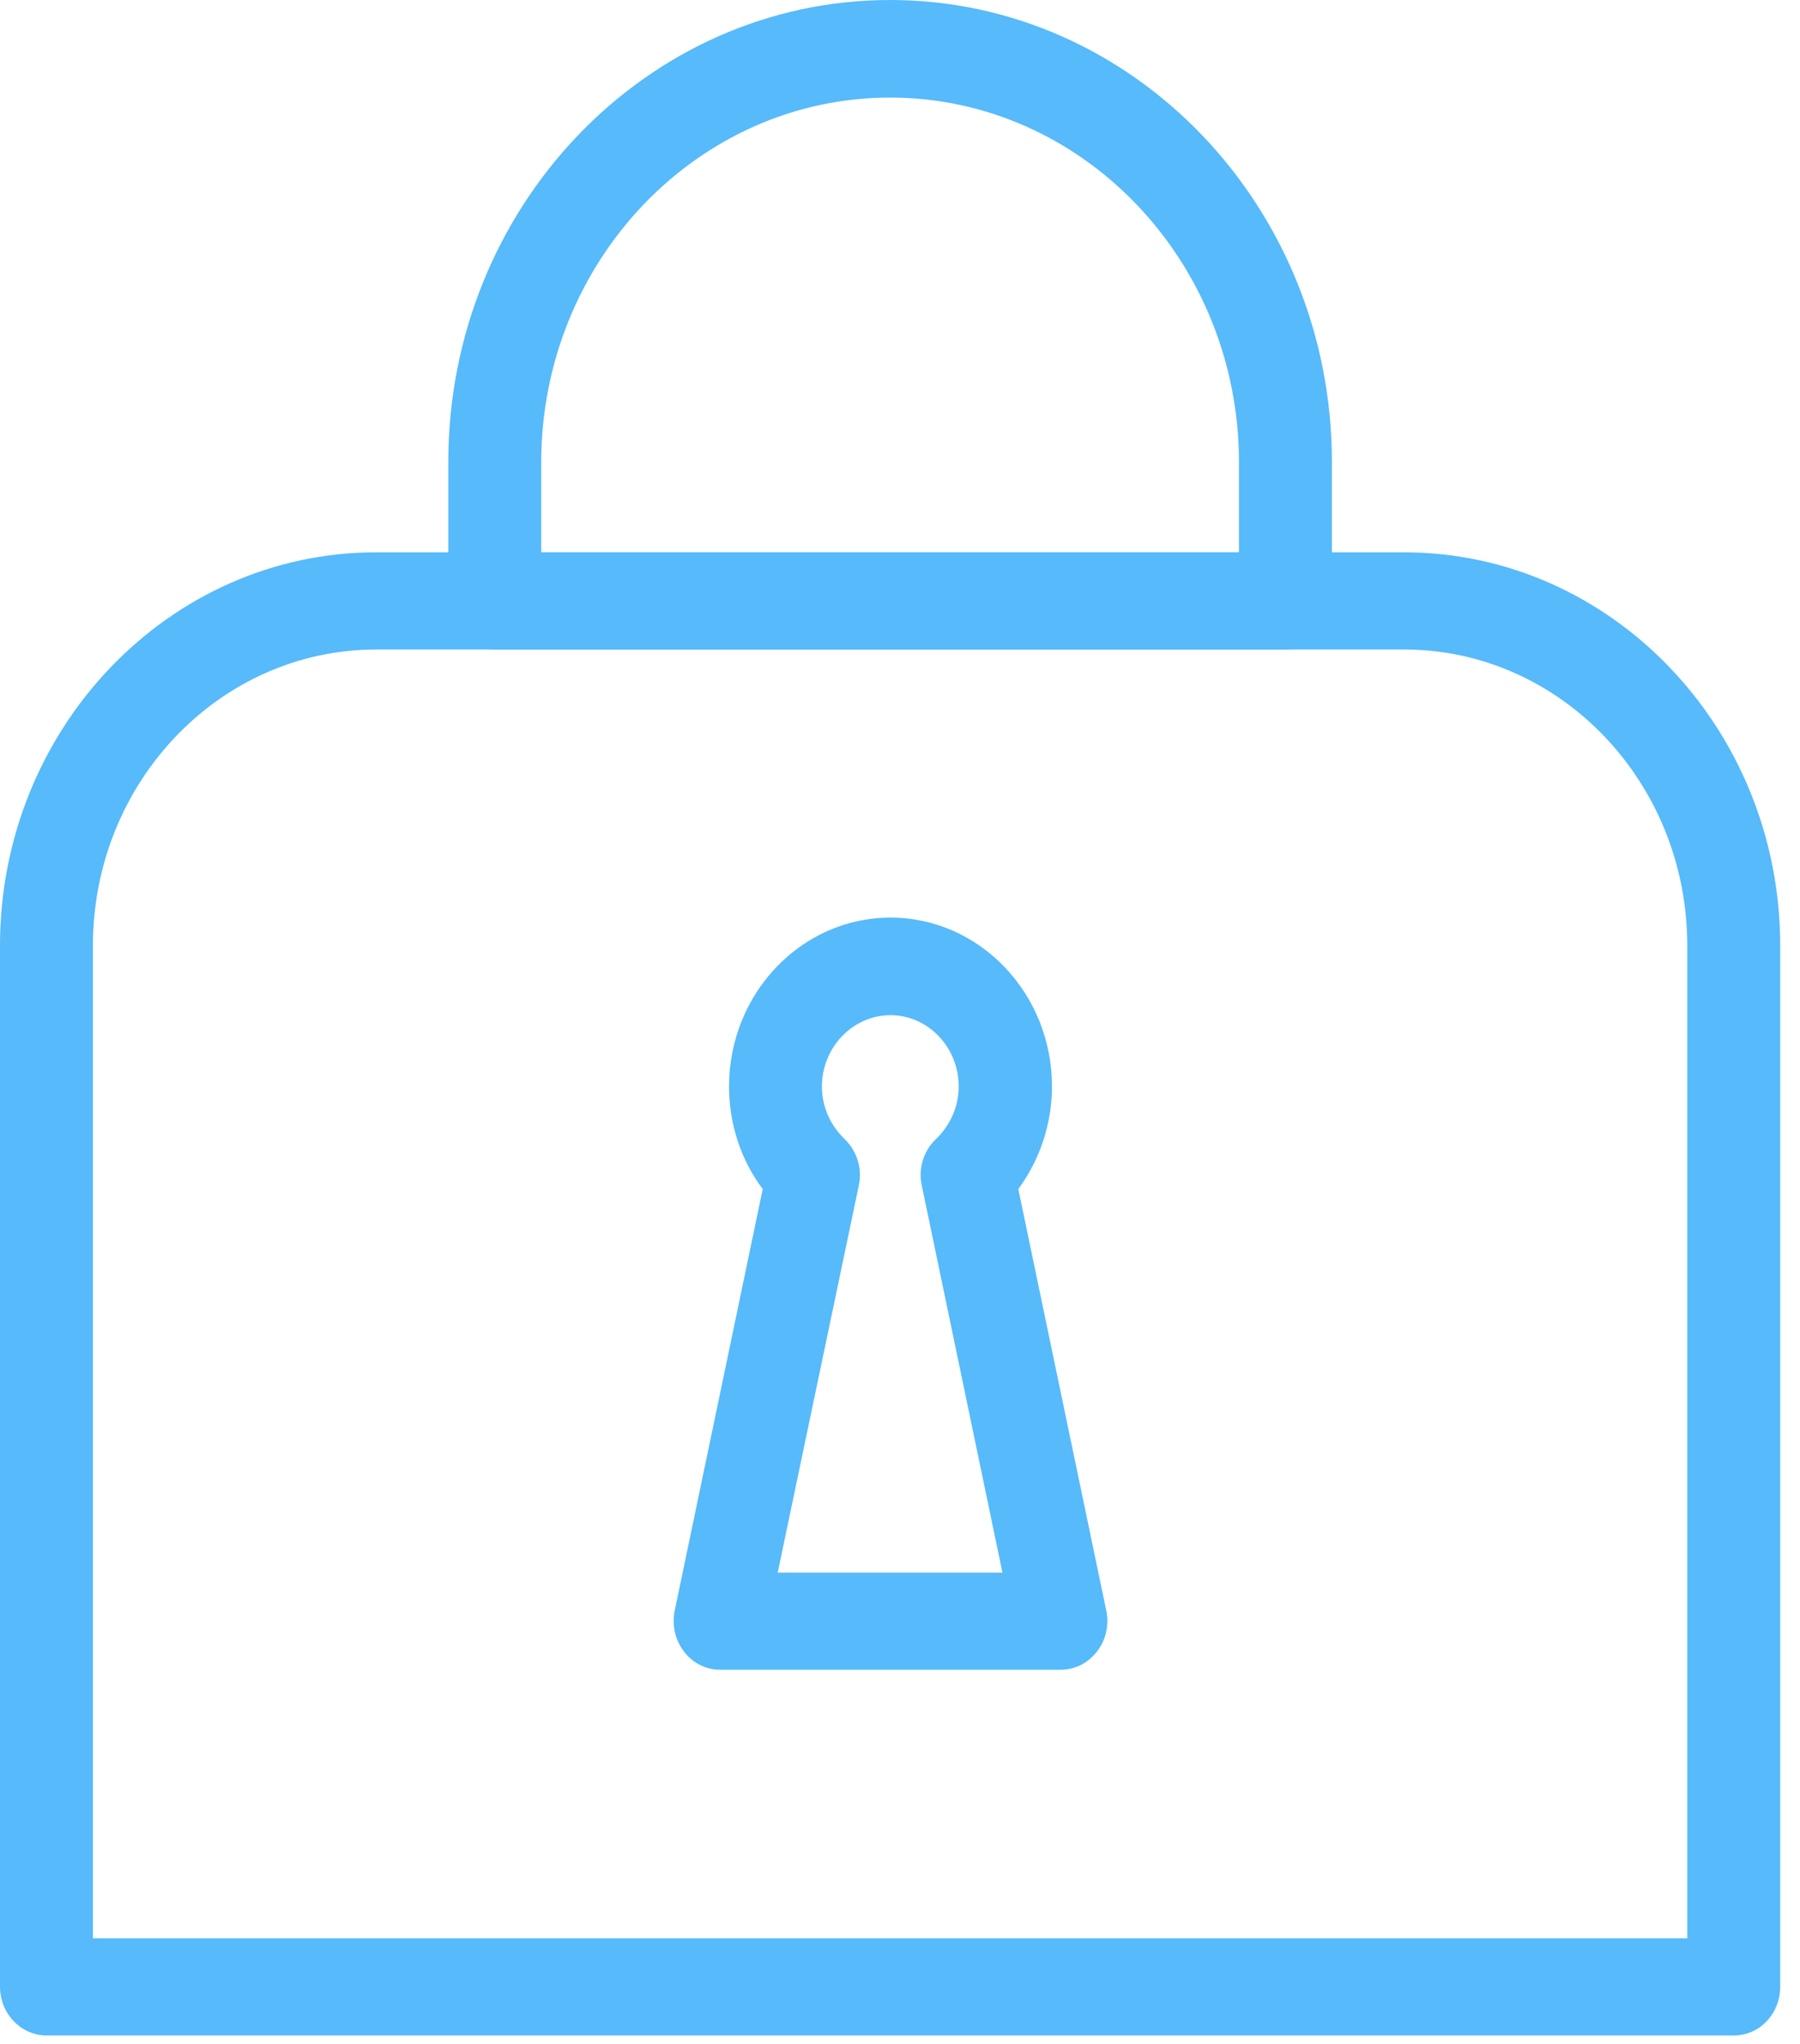 <svg width="37" height="42" viewBox="0 0 37 42" fill="none" xmlns="http://www.w3.org/2000/svg">
<path d="M35.642 41.827H0.959C0.434 41.827 0 41.382 0 40.824V19.431C0 14.977 3.469 11.35 7.731 11.35H28.862C33.124 11.35 36.593 14.977 36.593 19.431V40.824C36.593 41.382 36.168 41.827 35.642 41.827ZM1.91 39.831H34.683V19.431C34.683 16.075 32.073 13.347 28.862 13.347H7.731C4.52 13.347 1.91 16.075 1.91 19.431V39.831Z" fill="#56BAFB"/>
<path d="M26.427 13.347H10.174C9.648 13.347 9.215 12.902 9.215 12.344V9.493C9.215 4.254 13.293 0 18.296 0C23.308 0 27.378 4.263 27.378 9.493V12.344C27.386 12.902 26.953 13.347 26.427 13.347ZM11.125 11.35H25.468V9.502C25.468 5.37 22.249 2.005 18.296 2.005C14.344 2.005 11.125 5.37 11.125 9.502V11.35Z" fill="#56BAFB"/>
<path d="M21.799 34.312H14.802C14.51 34.312 14.235 34.173 14.06 33.938C13.877 33.702 13.81 33.397 13.868 33.101L15.678 24.435C15.227 23.834 14.986 23.093 14.986 22.326C14.986 20.416 16.47 18.856 18.305 18.856C20.131 18.856 21.624 20.408 21.624 22.326C21.624 23.093 21.374 23.834 20.932 24.435L22.741 33.101C22.8 33.397 22.733 33.702 22.549 33.938C22.358 34.182 22.091 34.312 21.799 34.312ZM15.986 32.316H20.606L18.947 24.357C18.872 24.008 18.988 23.642 19.239 23.407C19.539 23.119 19.706 22.735 19.706 22.326C19.706 21.515 19.072 20.861 18.305 20.861C17.529 20.861 16.895 21.524 16.895 22.326C16.895 22.735 17.062 23.119 17.362 23.407C17.613 23.651 17.729 24.008 17.654 24.357L15.986 32.316Z" fill="#56BAFB"/>
</svg>
